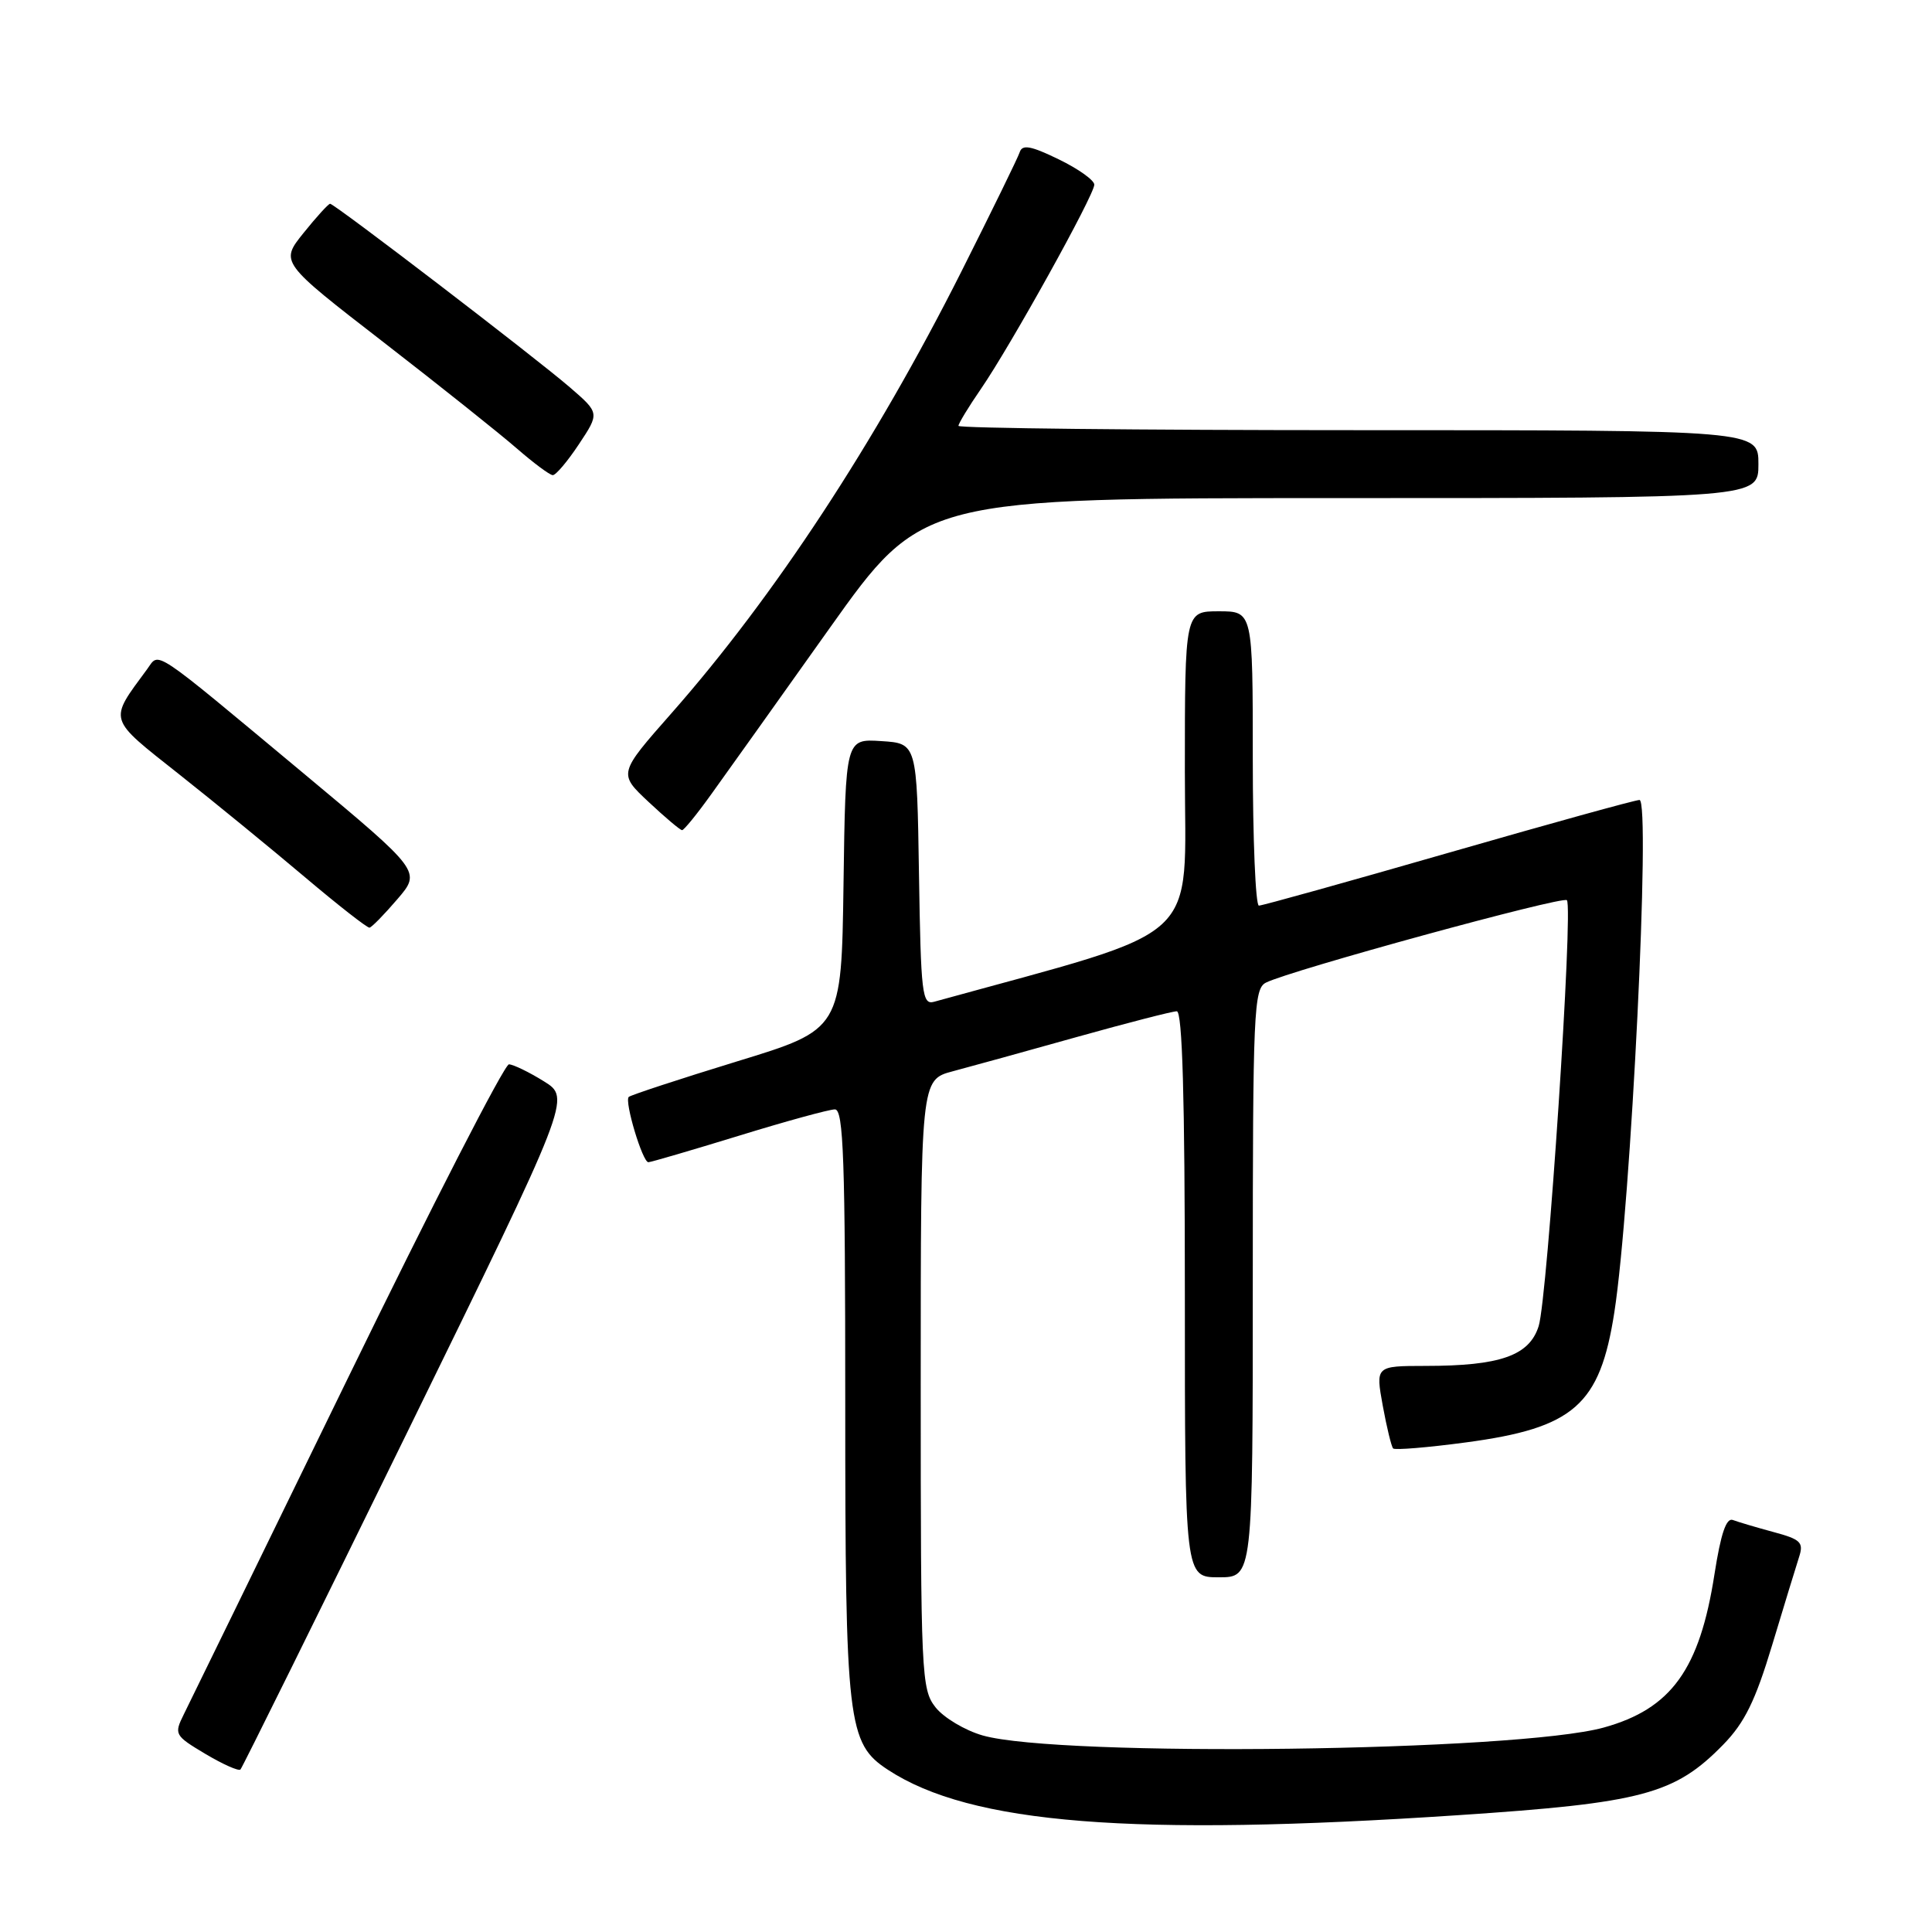 <?xml version="1.0" encoding="UTF-8" standalone="no"?>
<!DOCTYPE svg PUBLIC "-//W3C//DTD SVG 1.1//EN" "http://www.w3.org/Graphics/SVG/1.1/DTD/svg11.dtd" >
<svg xmlns="http://www.w3.org/2000/svg" xmlns:xlink="http://www.w3.org/1999/xlink" version="1.1" viewBox="0 0 256 256">
 <g >
 <path fill="currentColor"
d=" M 193.23 240.52 C 217.62 238.90 221.90 237.76 228.34 231.17 C 231.17 228.27 232.59 225.38 234.82 217.98 C 236.39 212.77 238.00 207.51 238.39 206.30 C 239.02 204.37 238.60 203.97 234.99 203.00 C 232.73 202.39 230.31 201.67 229.62 201.41 C 228.74 201.07 228.02 203.20 227.18 208.57 C 225.22 221.21 221.45 226.43 212.50 228.91 C 201.01 232.09 140.41 232.86 130.22 229.96 C 127.87 229.29 125.06 227.61 123.97 226.24 C 122.08 223.84 122.00 222.02 122.00 183.40 C 122.00 143.08 122.00 143.08 126.25 141.95 C 128.59 141.33 135.98 139.29 142.68 137.41 C 149.37 135.54 155.34 134.00 155.93 134.00 C 156.67 134.00 157.00 145.45 157.00 171.50 C 157.00 209.00 157.00 209.00 161.50 209.00 C 166.00 209.00 166.00 209.00 166.00 170.04 C 166.00 133.93 166.13 131.01 167.75 130.20 C 171.03 128.56 207.04 118.70 207.62 119.28 C 208.49 120.15 205.06 172.01 203.88 175.72 C 202.65 179.63 198.78 180.99 188.89 180.99 C 182.27 181.00 182.27 181.00 183.22 186.25 C 183.75 189.14 184.37 191.69 184.60 191.93 C 184.83 192.16 189.16 191.81 194.22 191.13 C 208.55 189.22 212.00 186.20 213.91 173.88 C 216.11 159.74 218.75 106.00 217.24 106.00 C 216.69 106.00 205.30 109.15 191.93 113.00 C 178.56 116.85 167.26 120.00 166.81 120.00 C 166.37 120.00 166.00 111.22 166.00 100.50 C 166.00 81.00 166.00 81.00 161.50 81.00 C 157.00 81.00 157.00 81.00 157.00 102.27 C 157.00 125.48 159.97 122.75 123.77 132.74 C 122.19 133.18 122.02 131.74 121.77 115.86 C 121.50 98.50 121.50 98.50 116.77 98.20 C 112.04 97.89 112.04 97.89 111.77 117.15 C 111.50 136.41 111.50 136.41 97.63 140.65 C 90.00 142.99 83.56 145.11 83.31 145.35 C 82.72 145.95 85.14 154.00 85.91 154.00 C 86.23 154.00 91.62 152.42 97.88 150.50 C 104.14 148.57 109.87 147.00 110.63 147.00 C 111.77 147.00 112.00 153.63 112.00 185.98 C 112.00 228.41 112.30 231.00 117.66 234.51 C 128.62 241.70 150.04 243.40 193.23 240.52 Z  M 53.97 189.77 C 75.64 145.50 75.64 145.50 72.07 143.28 C 70.11 142.06 68.02 141.05 67.44 141.03 C 66.85 141.01 57.22 159.79 46.03 182.75 C 34.84 205.71 25.08 225.71 24.34 227.19 C 23.05 229.80 23.14 229.97 27.21 232.40 C 29.53 233.78 31.62 234.71 31.86 234.47 C 32.10 234.23 42.05 214.11 53.97 189.77 Z  M 52.65 119.15 C 55.81 115.47 55.81 115.47 40.23 102.48 C 19.81 85.47 21.17 86.38 19.51 88.65 C 14.37 95.64 14.18 95.03 23.75 102.61 C 28.54 106.40 36.04 112.54 40.43 116.25 C 44.82 119.96 48.66 122.96 48.96 122.92 C 49.26 122.87 50.92 121.17 52.65 119.15 Z  M 94.24 105.25 C 96.12 102.64 103.18 92.74 109.92 83.25 C 122.19 66.00 122.19 66.00 177.59 66.00 C 233.00 66.00 233.00 66.00 233.00 61.50 C 233.00 57.00 233.00 57.00 180.00 57.00 C 150.85 57.00 127.00 56.74 127.00 56.43 C 127.00 56.12 128.34 53.91 129.98 51.53 C 133.91 45.82 145.00 25.84 145.00 24.47 C 145.00 23.88 142.88 22.37 140.28 21.11 C 136.60 19.32 135.46 19.11 135.12 20.16 C 134.88 20.90 131.39 28.02 127.38 36.00 C 115.96 58.68 102.58 79.06 88.98 94.50 C 81.93 102.50 81.93 102.50 85.93 106.25 C 88.13 108.31 90.13 110.00 90.38 110.00 C 90.63 110.00 92.37 107.86 94.24 105.25 Z  M 76.71 58.86 C 79.45 54.73 79.45 54.73 75.53 51.34 C 70.95 47.38 44.33 27.00 43.74 27.00 C 43.52 27.00 41.93 28.74 40.22 30.87 C 37.11 34.74 37.11 34.74 50.81 45.34 C 58.34 51.17 66.30 57.52 68.50 59.44 C 70.70 61.35 72.83 62.94 73.24 62.96 C 73.64 62.98 75.20 61.14 76.71 58.86 Z "/>
</g>
</svg>